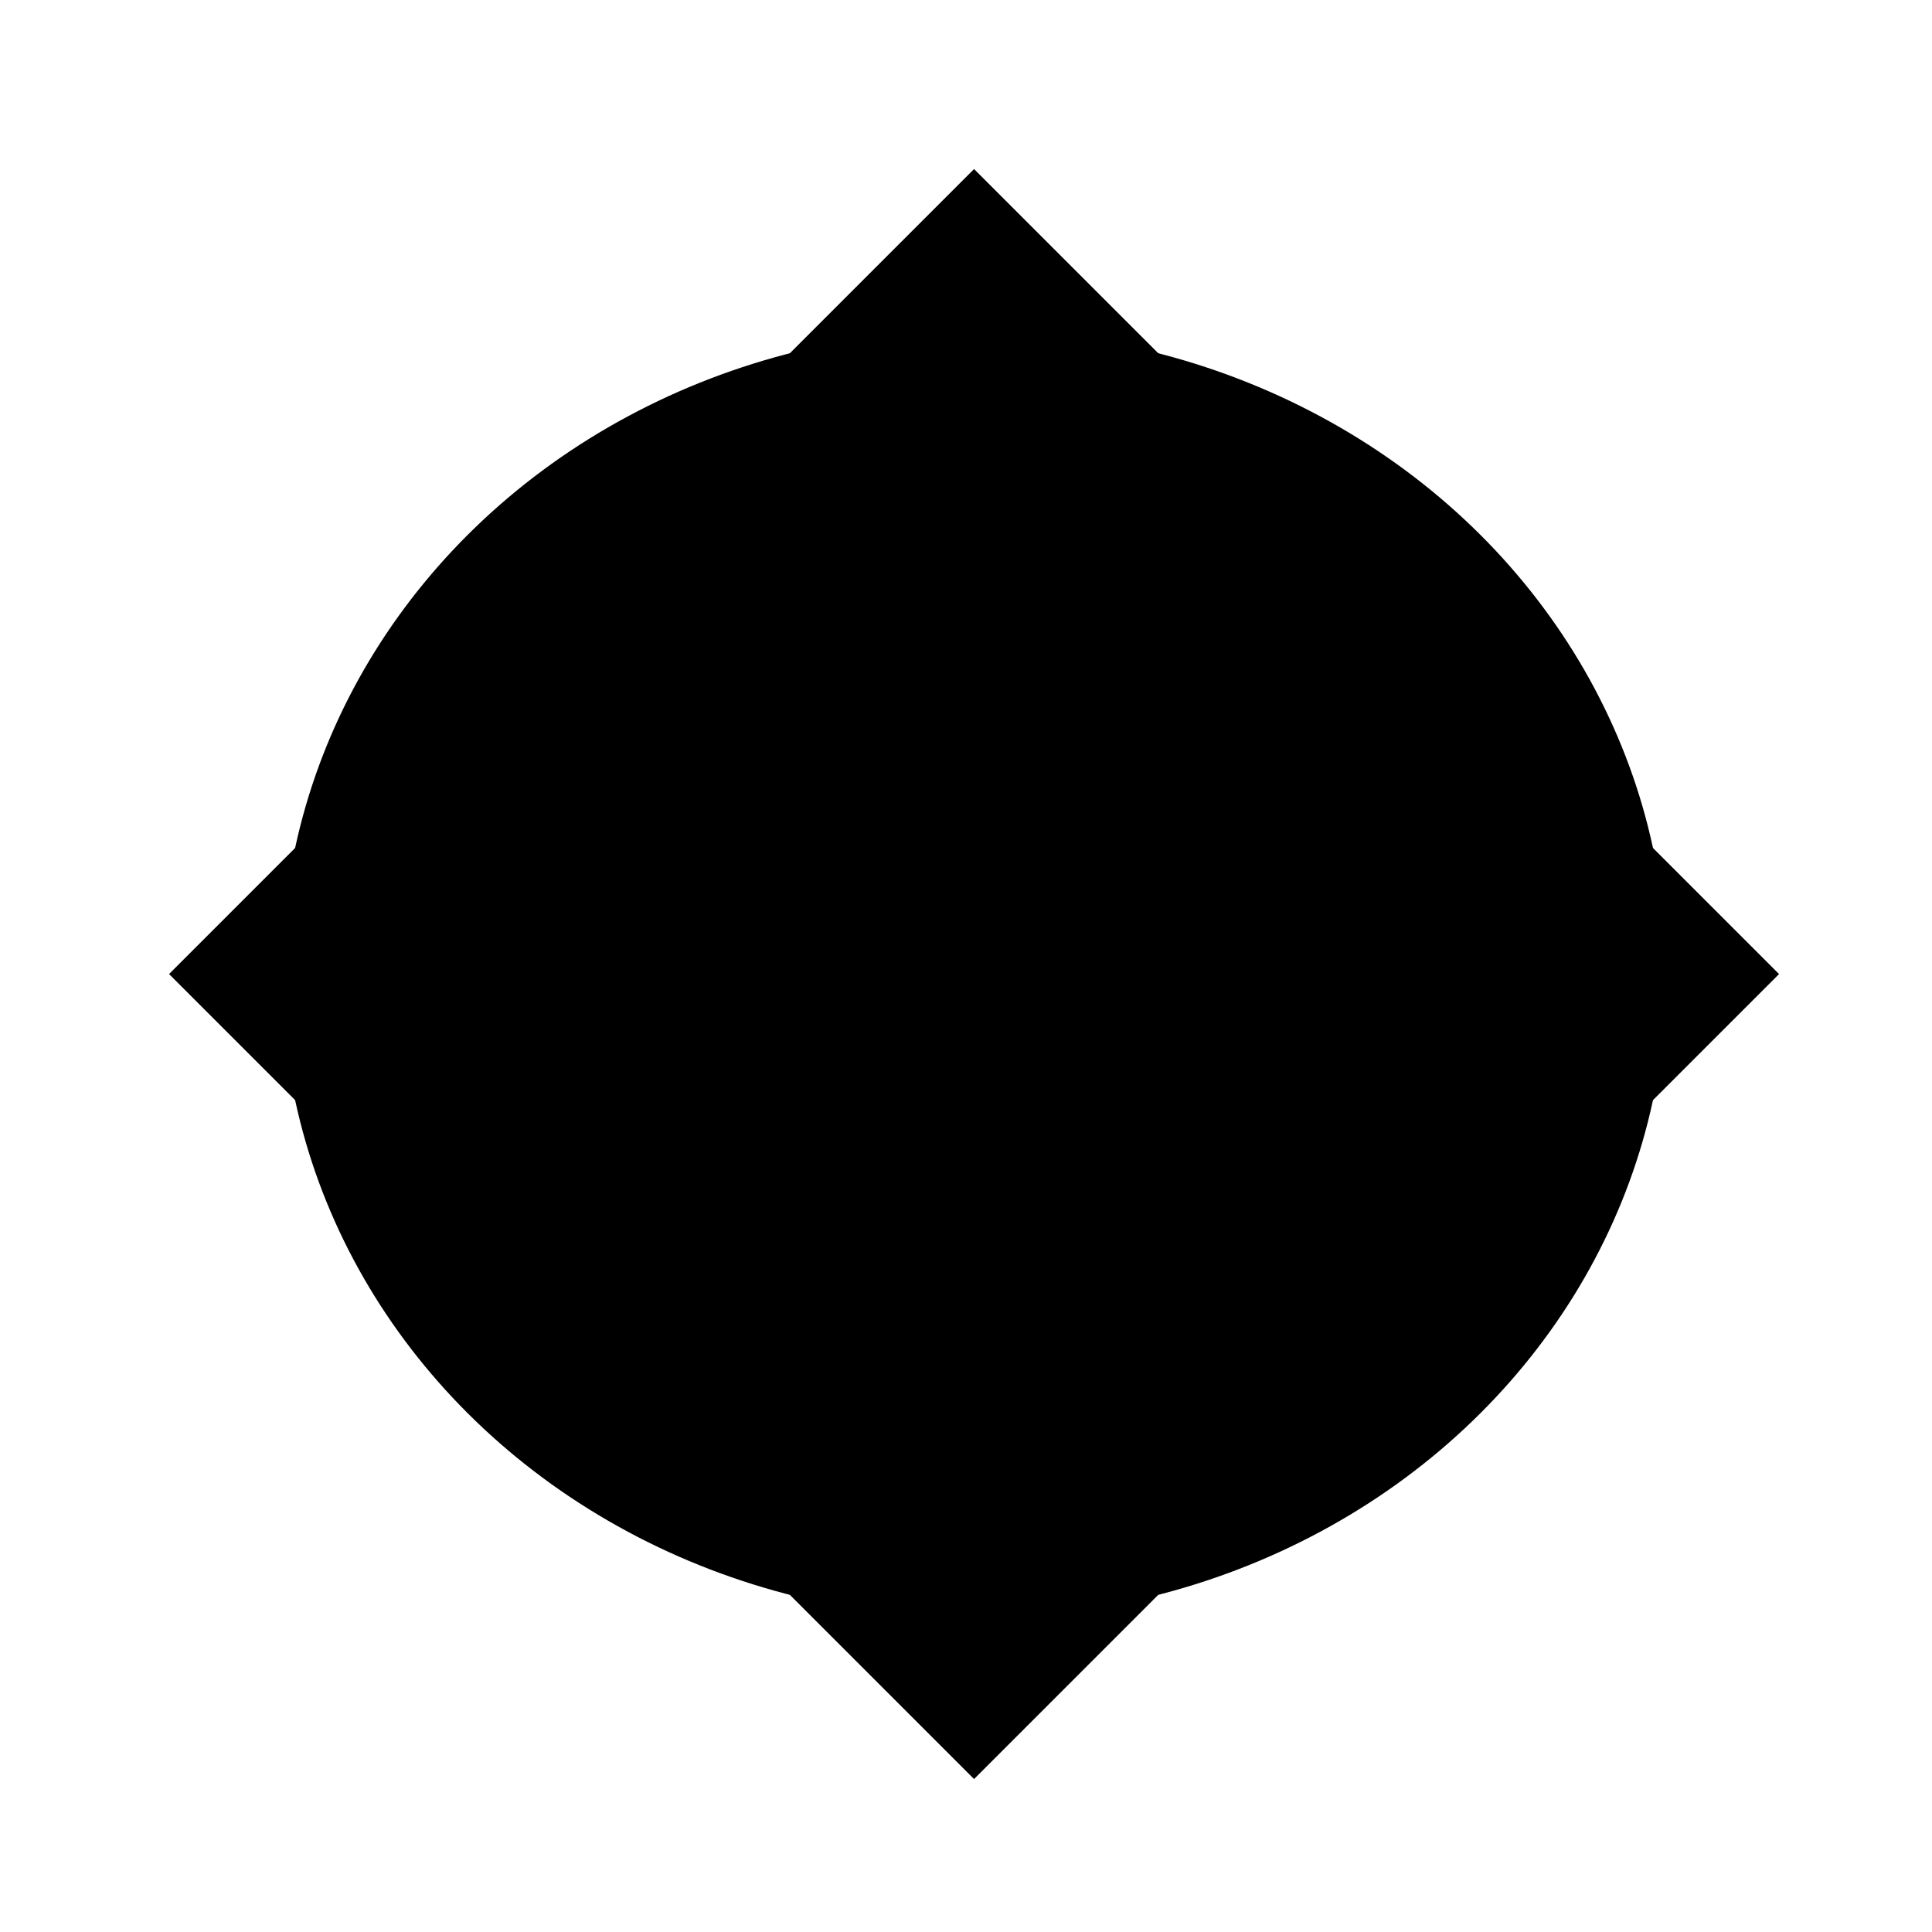 <svg host="65bd71144e" xmlns="http://www.w3.org/2000/svg" style="background: transparent; background-color: transparent;" xmlns:xlink="http://www.w3.org/1999/xlink" version="1.1" width="120px" height="120px" viewBox="-0.5 -0.5 120 120" content="&lt;mxfile&gt;&lt;diagram id=&quot;NbYsLP1aahT-Vv3tsGlU&quot; name=&quot;ページ1&quot;&gt;tZRNc4MgEEB/jcfOoMTEXrVpeukph56pboQpug6SavrrSyJ+hWTSziQeHHjswvJQPJoU7Uaxir9jBtILSNZ69MULgjCMzPsIDh3wV8SSXInMshFsxQ9YSCzdiwzqWaBGlFpUc5hiWUKqZ4wphc08bIdyvmrFcnDANmXSpR8i07yjUbAa+RuInPcr+8vnbqRgfbDdSc1Zhs0E0bVHE4Wou1bRJiCP8novXd7rldGhMAWl/lMCtSnfTO7t7mxl+tBvt+FCw7Zi6bHfmCP1aMx1IU3PN01WV53knWjBzBvvhJQJSlSGlViarLjWCr8GWWQgZ2Fu+X15oDS0E2S3swEsQKuDCbGjC2vWfltPvt+7bsajGhifHlMPmf088mHy0aBpWIlXhC7C20IVx+Jzb1aJb6idmvQCSk7PA+WFjjz/gjxySR65i7zlbXkmxfzn8BB5jqkLPq/LW53LI668aOm6i/6vznTHS+I0Nrlq6foX&lt;/diagram&gt;&lt;/mxfile&gt;">
    <defs/>
    <g>
        <g>
            <rect x="0" y="0" width="120" height="120" fill="none" stroke="none" pointer-events="all"/>
        </g>
        <g>
            <path d="M 60 10 L 110 60 L 60 110 L 10 60 Z" fill="#000000" stroke="none" pointer-events="all" style="fill: light-dark(rgb(0, 0, 0), rgb(237, 237, 237));"/>
        </g>
        <g>
            <ellipse cx="60" cy="60" rx="43" ry="40" fill="#000000" stroke="none" pointer-events="all" style="fill: light-dark(rgb(0, 0, 0), rgb(237, 237, 237));"/>
        </g>
    </g>
</svg>